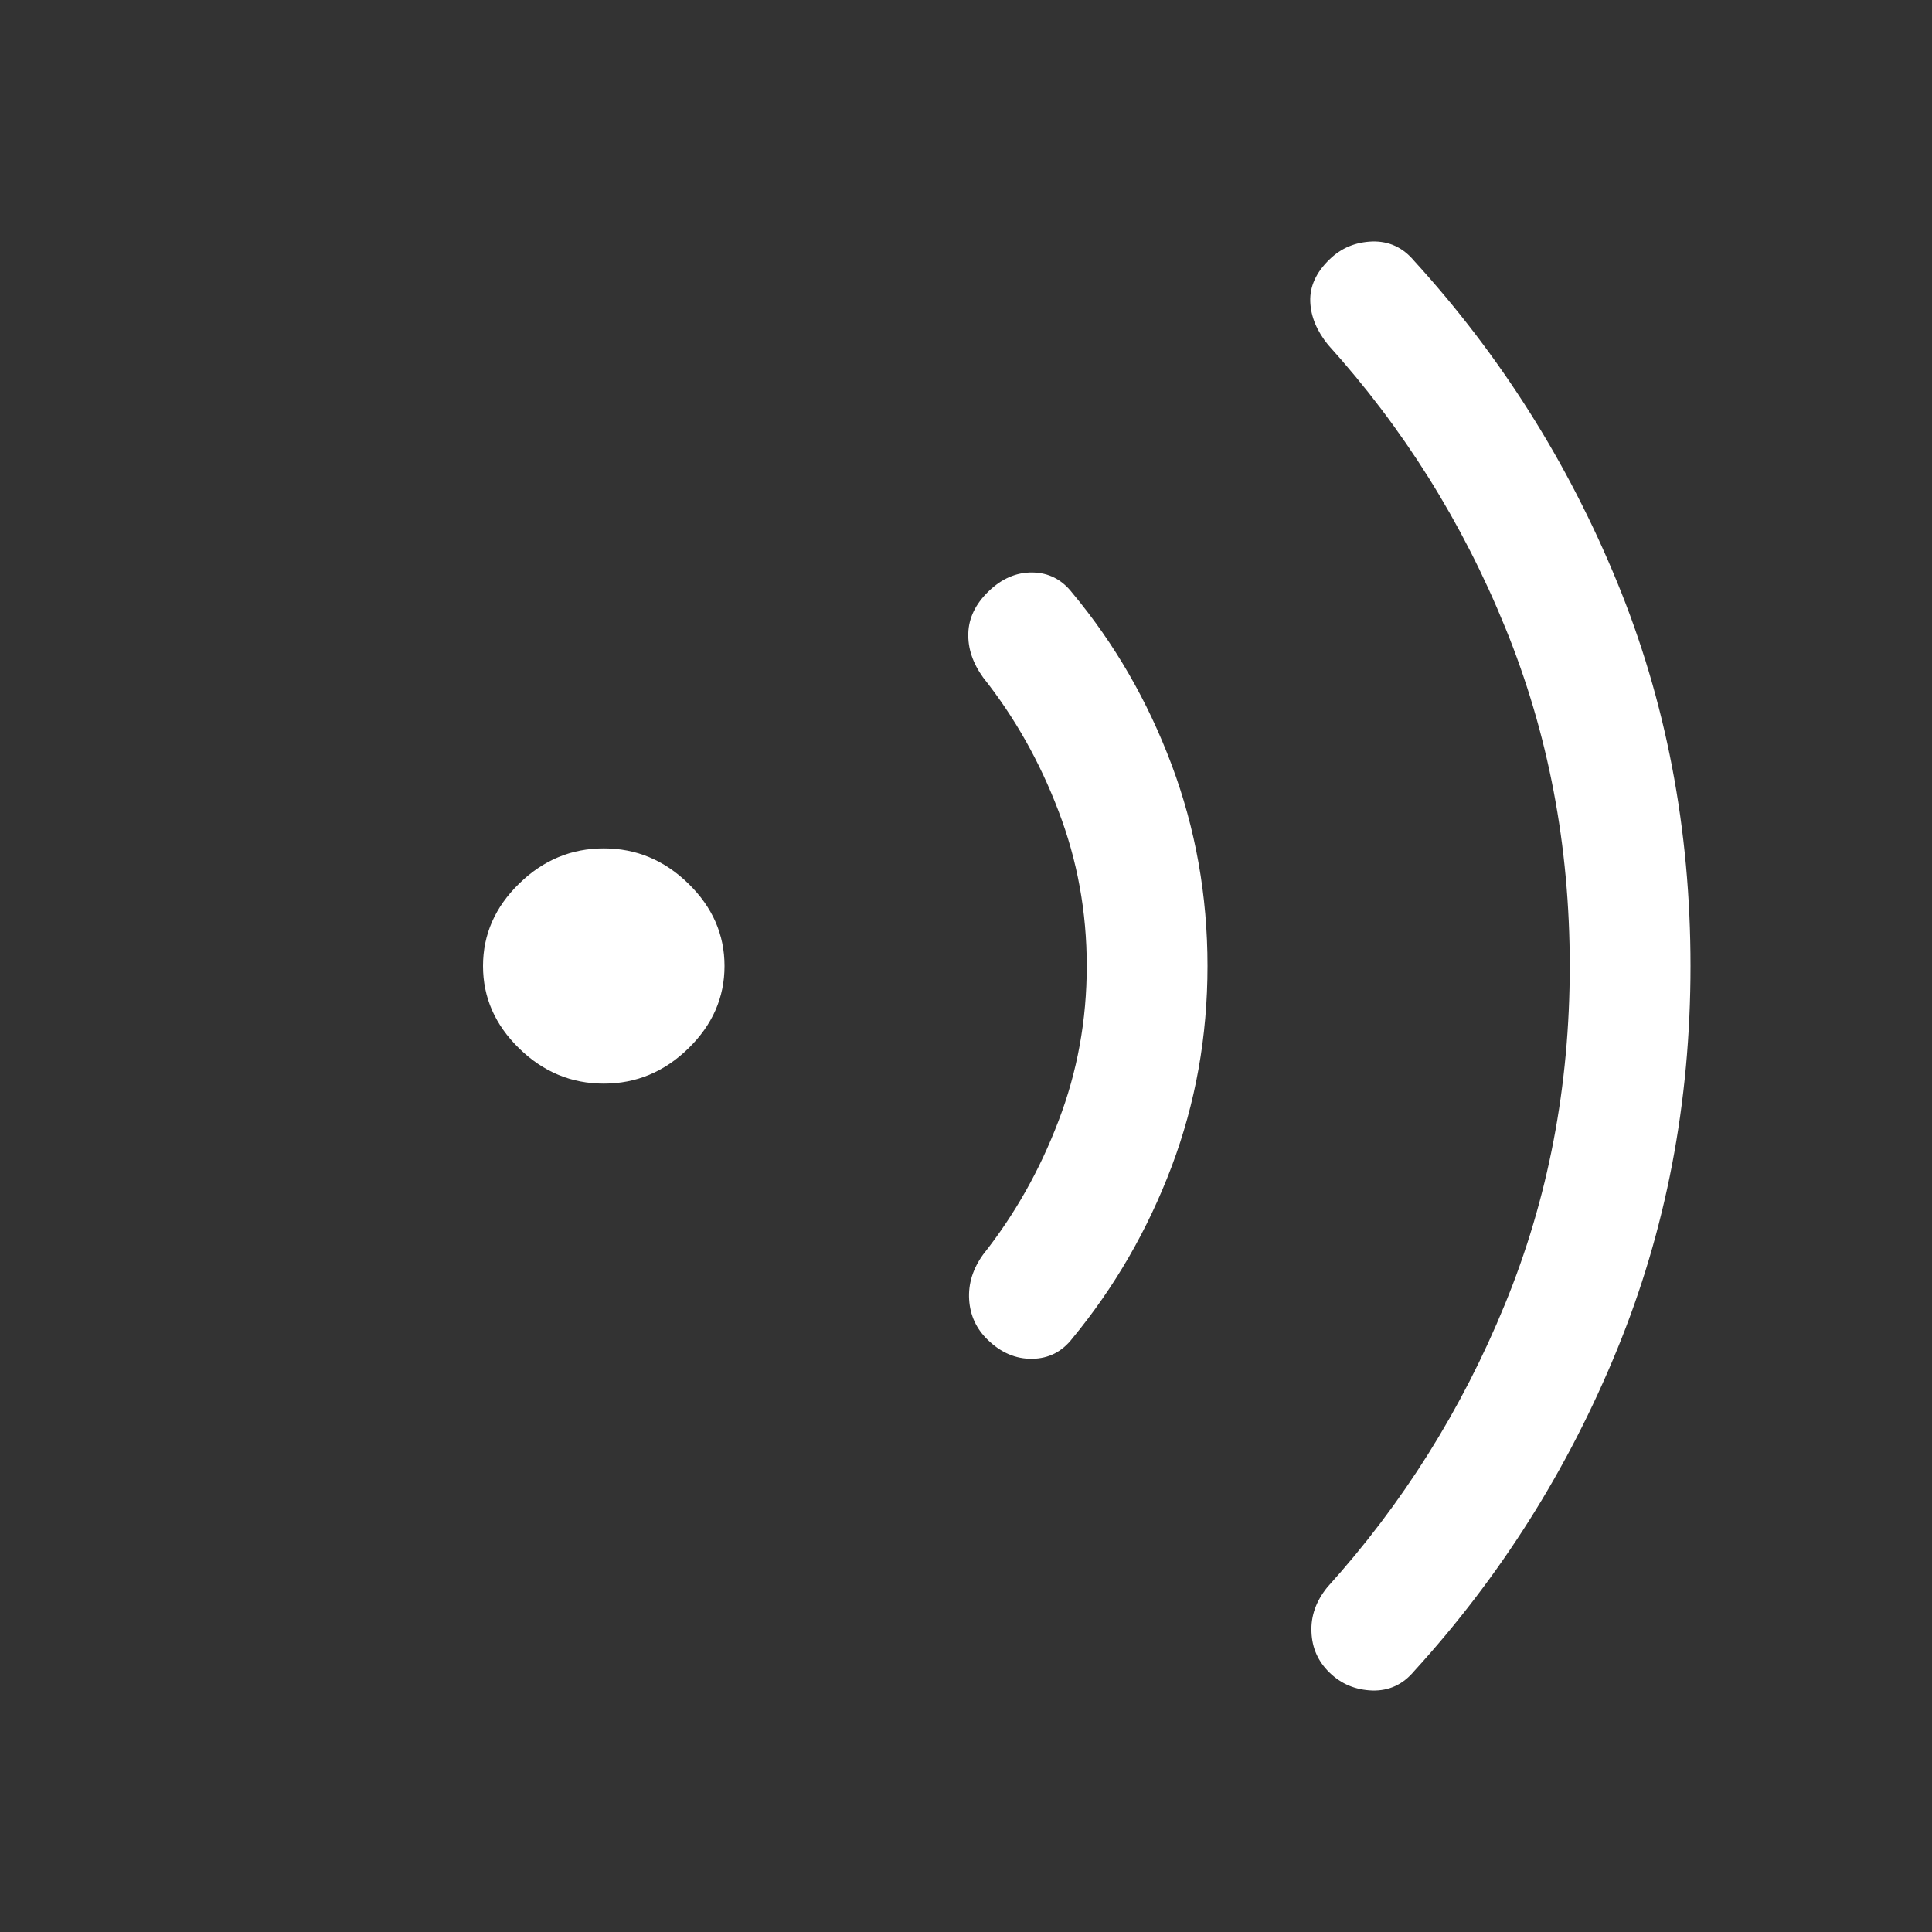 <svg width="16" height="16" viewBox="0 0 16 16" fill="none" xmlns="http://www.w3.org/2000/svg">
<rect x="0" y="0" width="16" height="16" fill="#333333" stroke="none"/>
<g id="sensors">
<mask id="mask0_1506_161" style="mask-type:alpha" maskUnits="userSpaceOnUse" x="0" y="0" width="16" height="16">
<rect id="Bounding box" width="16" height="16" fill="#D9D9D9"/>
</mask>
<g mask="url(#mask0_1506_161)">
<path id="sensors_2" d="M5 8.974C4.732 8.974 4.498 8.877 4.299 8.682C4.1 8.488 4 8.261 4 8C4 7.739 4.1 7.512 4.299 7.318C4.498 7.123 4.732 7.026 5 7.026C5.268 7.026 5.502 7.123 5.701 7.318C5.9 7.512 6 7.739 6 8C6 8.261 5.9 8.488 5.701 8.682C5.502 8.877 5.268 8.974 5 8.974ZM8.179 11.095C8.085 11.004 8.034 10.893 8.026 10.763C8.018 10.632 8.056 10.508 8.142 10.389C8.403 10.059 8.611 9.691 8.766 9.283C8.922 8.876 9 8.448 9 8C9 7.552 8.922 7.124 8.766 6.717C8.611 6.309 8.403 5.94 8.142 5.611C8.056 5.492 8.015 5.37 8.019 5.244C8.023 5.118 8.078 5.003 8.185 4.899C8.295 4.792 8.417 4.739 8.551 4.741C8.685 4.743 8.795 4.8 8.881 4.911C9.231 5.331 9.505 5.806 9.703 6.334C9.901 6.862 10 7.417 10 8C10 8.583 9.901 9.136 9.703 9.661C9.505 10.185 9.231 10.659 8.881 11.084C8.795 11.195 8.684 11.251 8.548 11.253C8.412 11.255 8.289 11.202 8.179 11.095ZM11.01 13.851C10.916 13.76 10.866 13.648 10.861 13.516C10.855 13.383 10.899 13.26 10.992 13.145C11.615 12.455 12.106 11.674 12.463 10.802C12.821 9.93 13 8.996 13 8C13 7.004 12.822 6.07 12.466 5.198C12.111 4.326 11.621 3.545 10.998 2.855C10.905 2.74 10.855 2.621 10.851 2.496C10.847 2.372 10.899 2.256 11.01 2.149C11.107 2.054 11.225 2.005 11.364 2C11.502 1.996 11.618 2.049 11.711 2.16C12.424 2.942 12.984 3.827 13.39 4.815C13.797 5.804 14 6.865 14 8C14 9.131 13.797 10.191 13.39 11.182C12.984 12.172 12.424 13.058 11.711 13.84C11.618 13.951 11.502 14.004 11.364 14C11.225 13.995 11.107 13.946 11.01 13.851Z" fill="white"/>
</g>
</g>
</svg>
